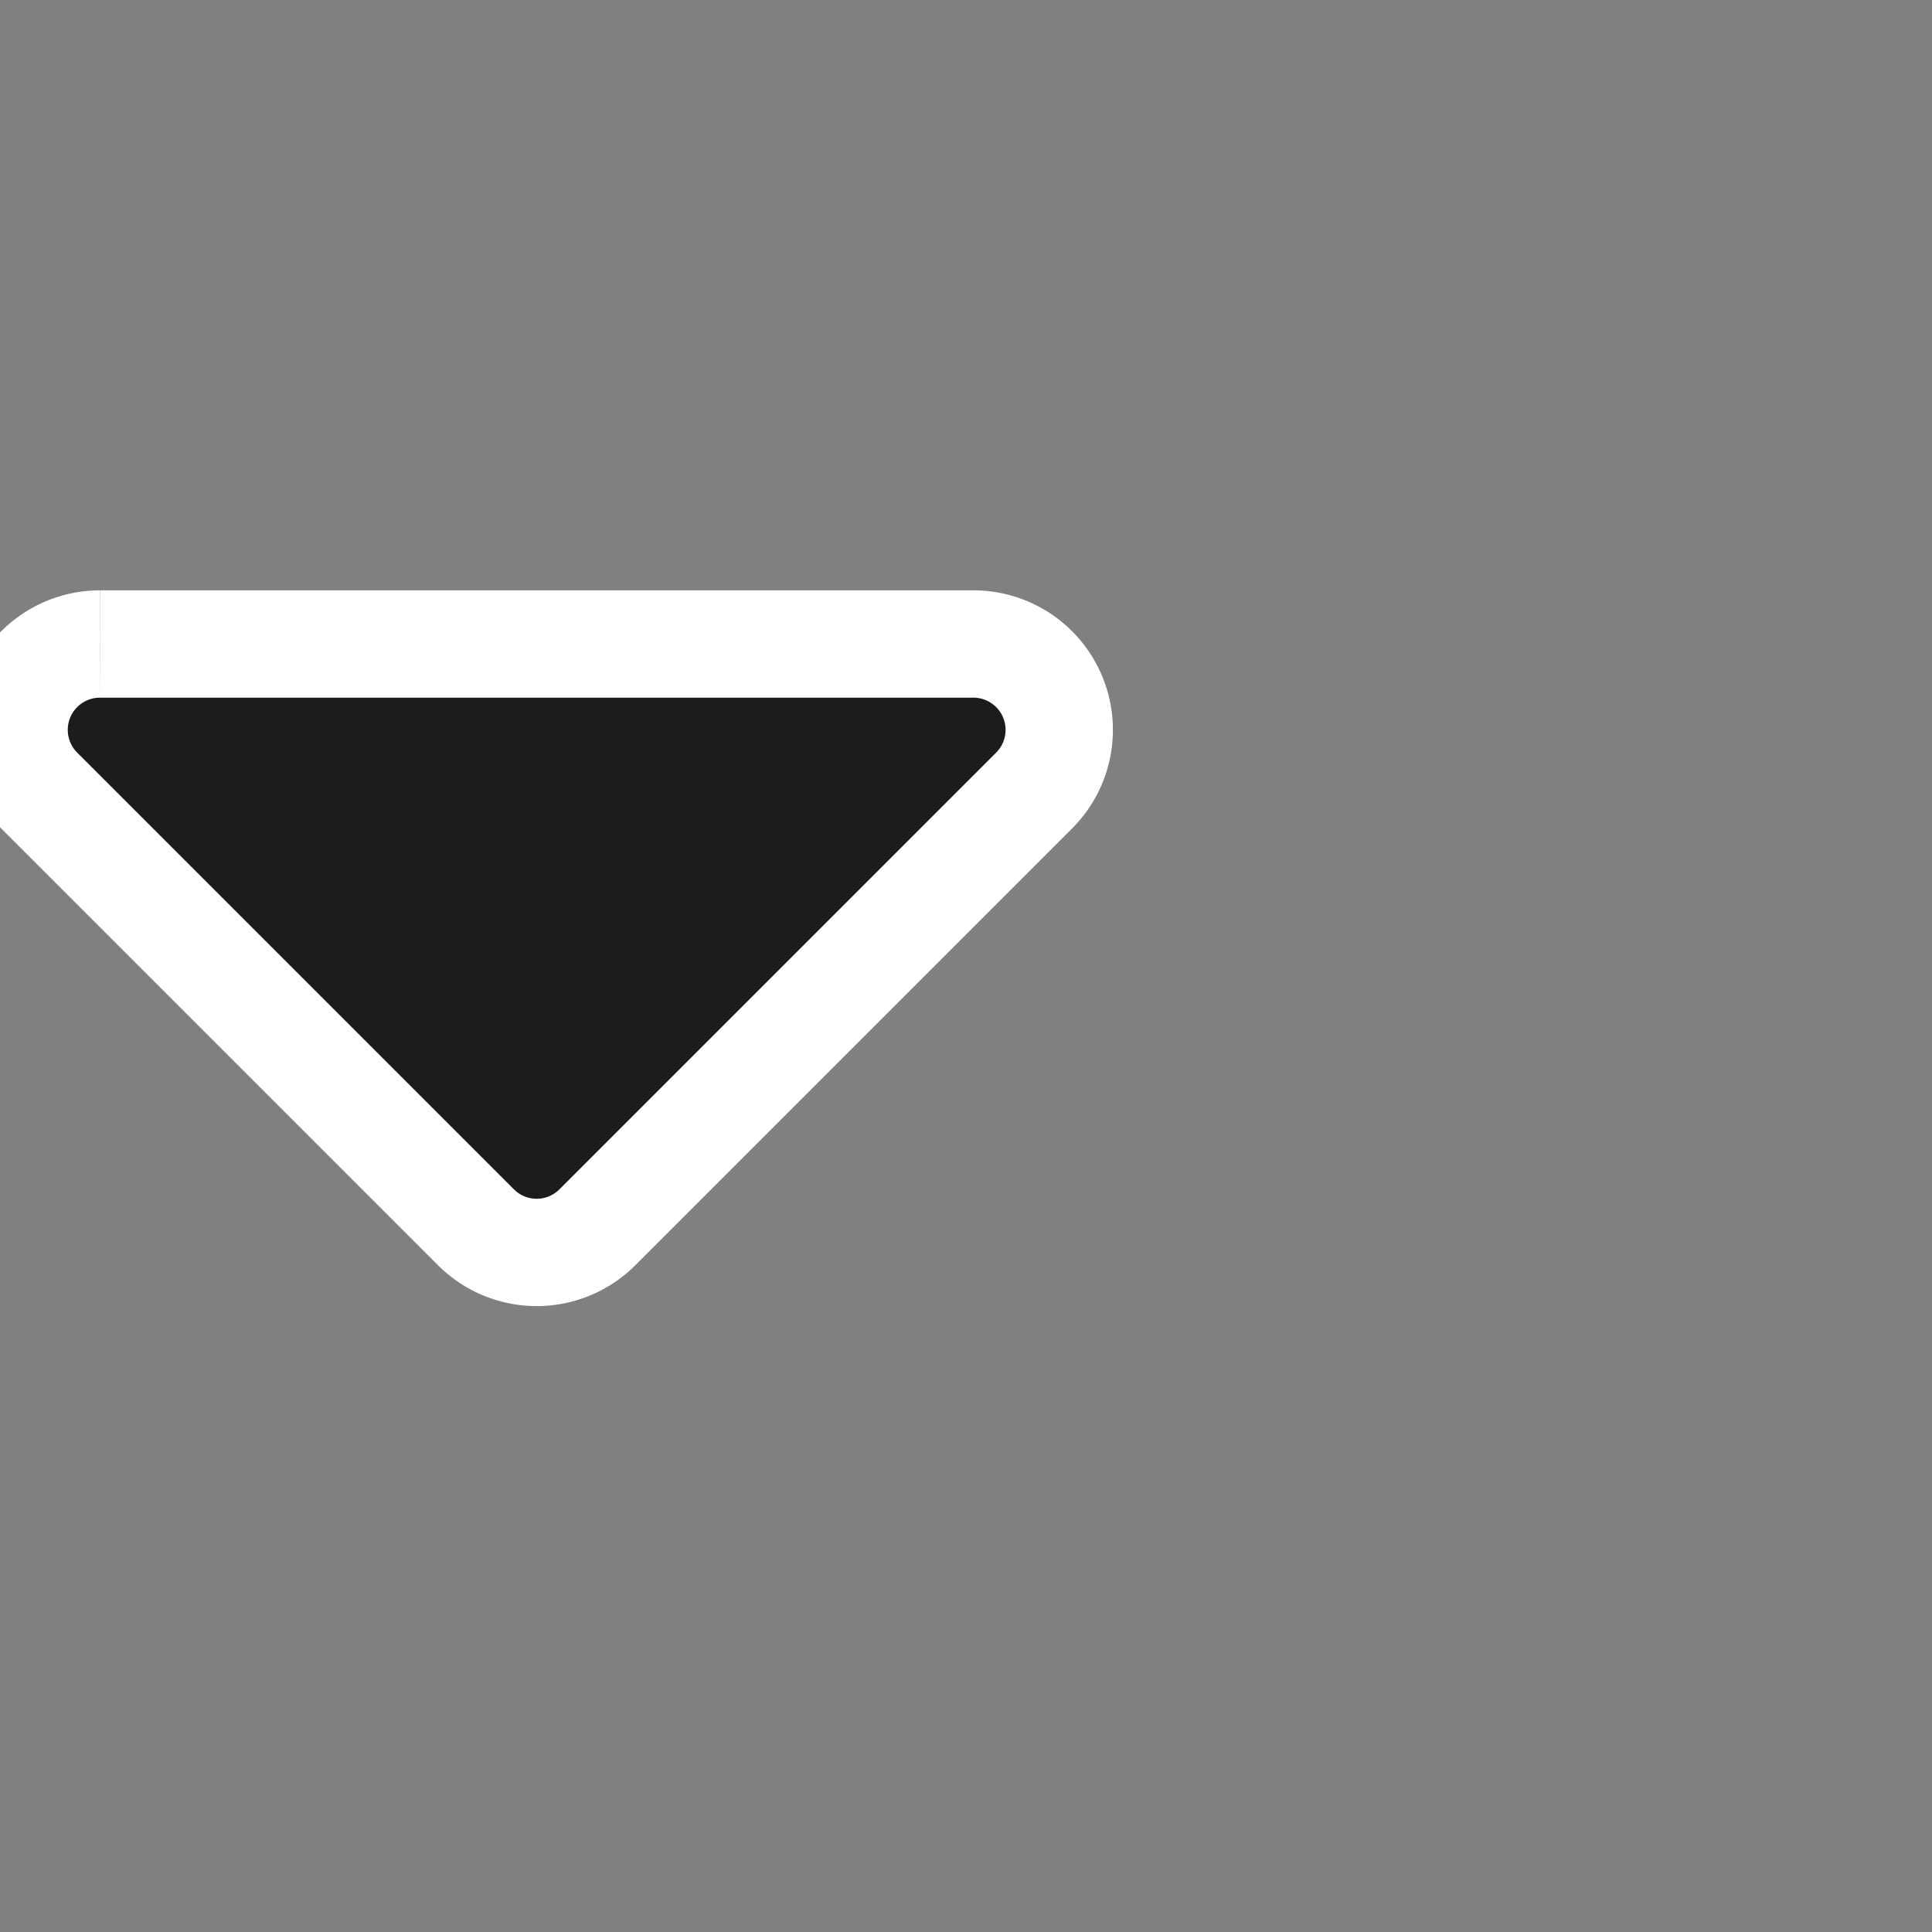 <svg xmlns='http://www.w3.org/2000/svg' viewBox="7 4 18 18" stroke="#FFFFFF" fill="#1C1C1C" height="18" width="18"><rect x="7" y="4" width="18" height="18" fill="#808080" stroke="none"/><path fill-rule="evenodd" clip-rule="evenodd" d="M 7.931 10 H 16.069 A 0.8 0.8 180 0 1 16.634 11.366 L 12.566 15.434 A 0.8 0.8 180 0 1 11.434 15.434 L 7.366 11.366 A 0.8 0.8 180 0 1 7.93 10"></path></svg>